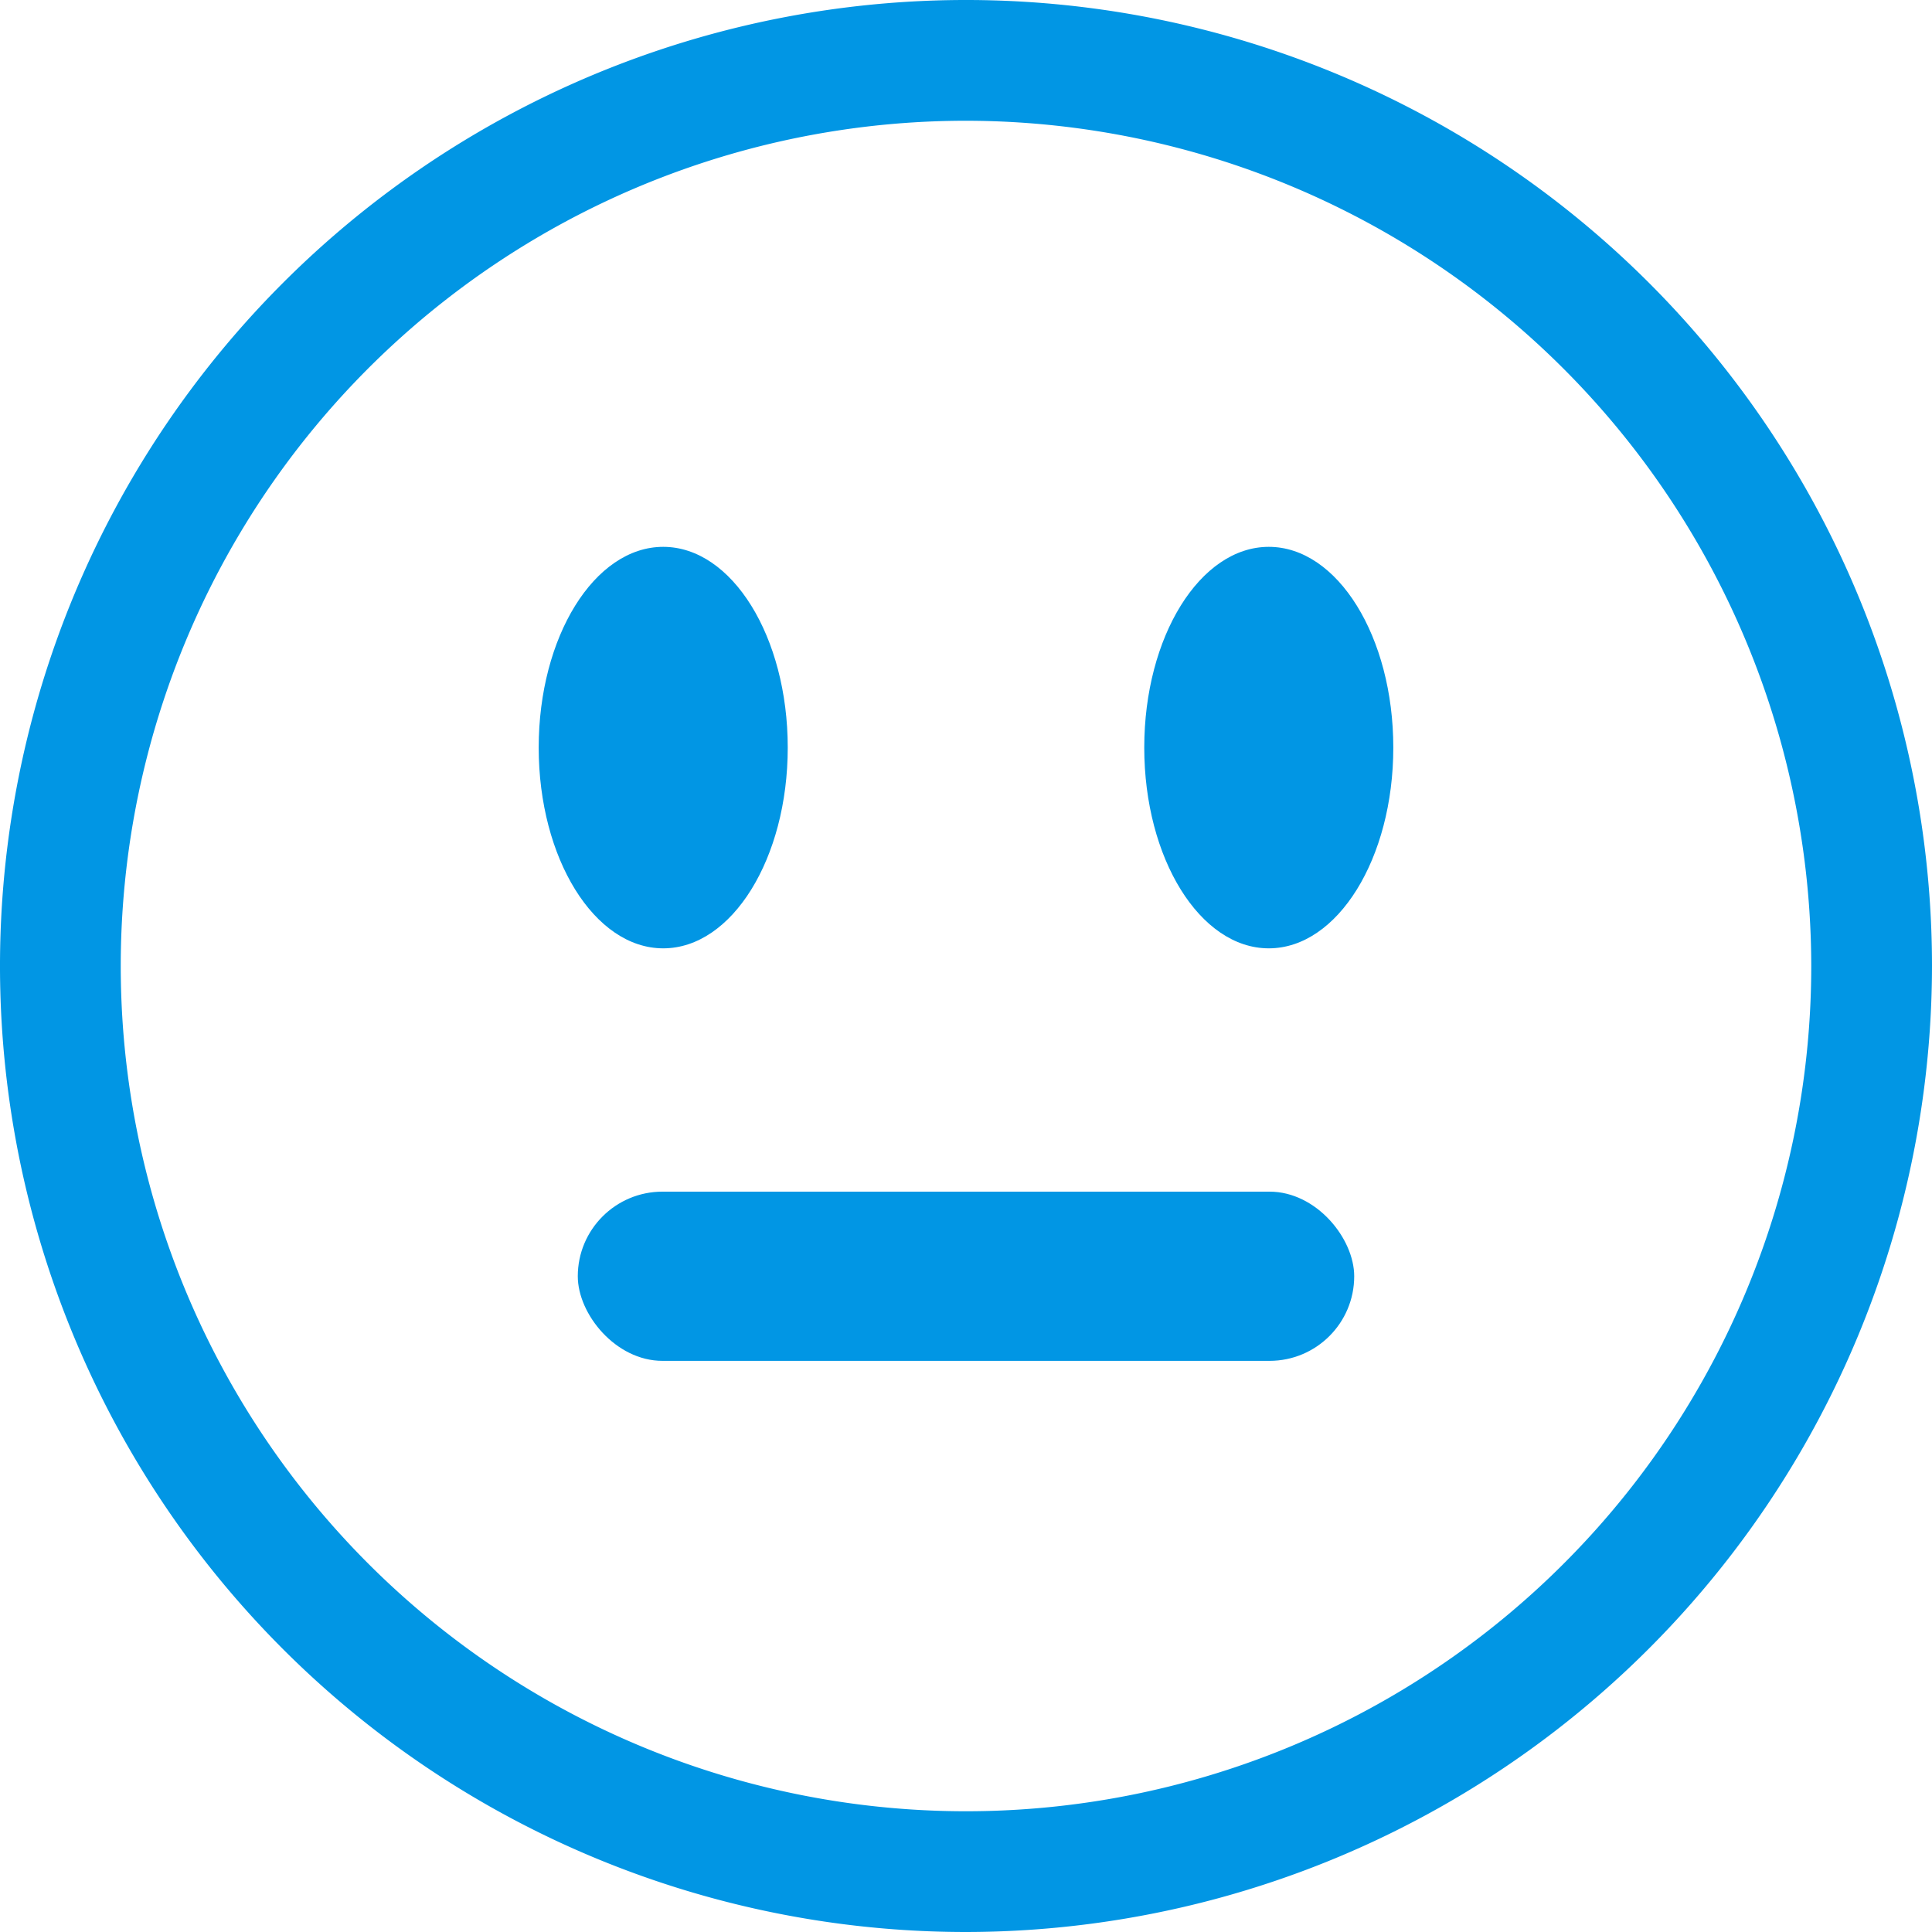 <svg data-name="neutral-face" xmlns="http://www.w3.org/2000/svg" viewBox="0 0 128 128"><g fill="#0196e4"><path d="M64 128a64 64 0 1164-64 64.07 64.07 0 01-64 64zM64 8a56 56 0 1056 56A56.06 56.06 0 0064 8z"/><ellipse cx="43.94" cy="49.53" rx="8.25" ry="13.3"/><ellipse cx="84.06" cy="49.53" rx="8.25" ry="13.3"/><rect x="38.28" y="78.95" width="51.44" height="11.21" rx="5.61"/></g></svg>